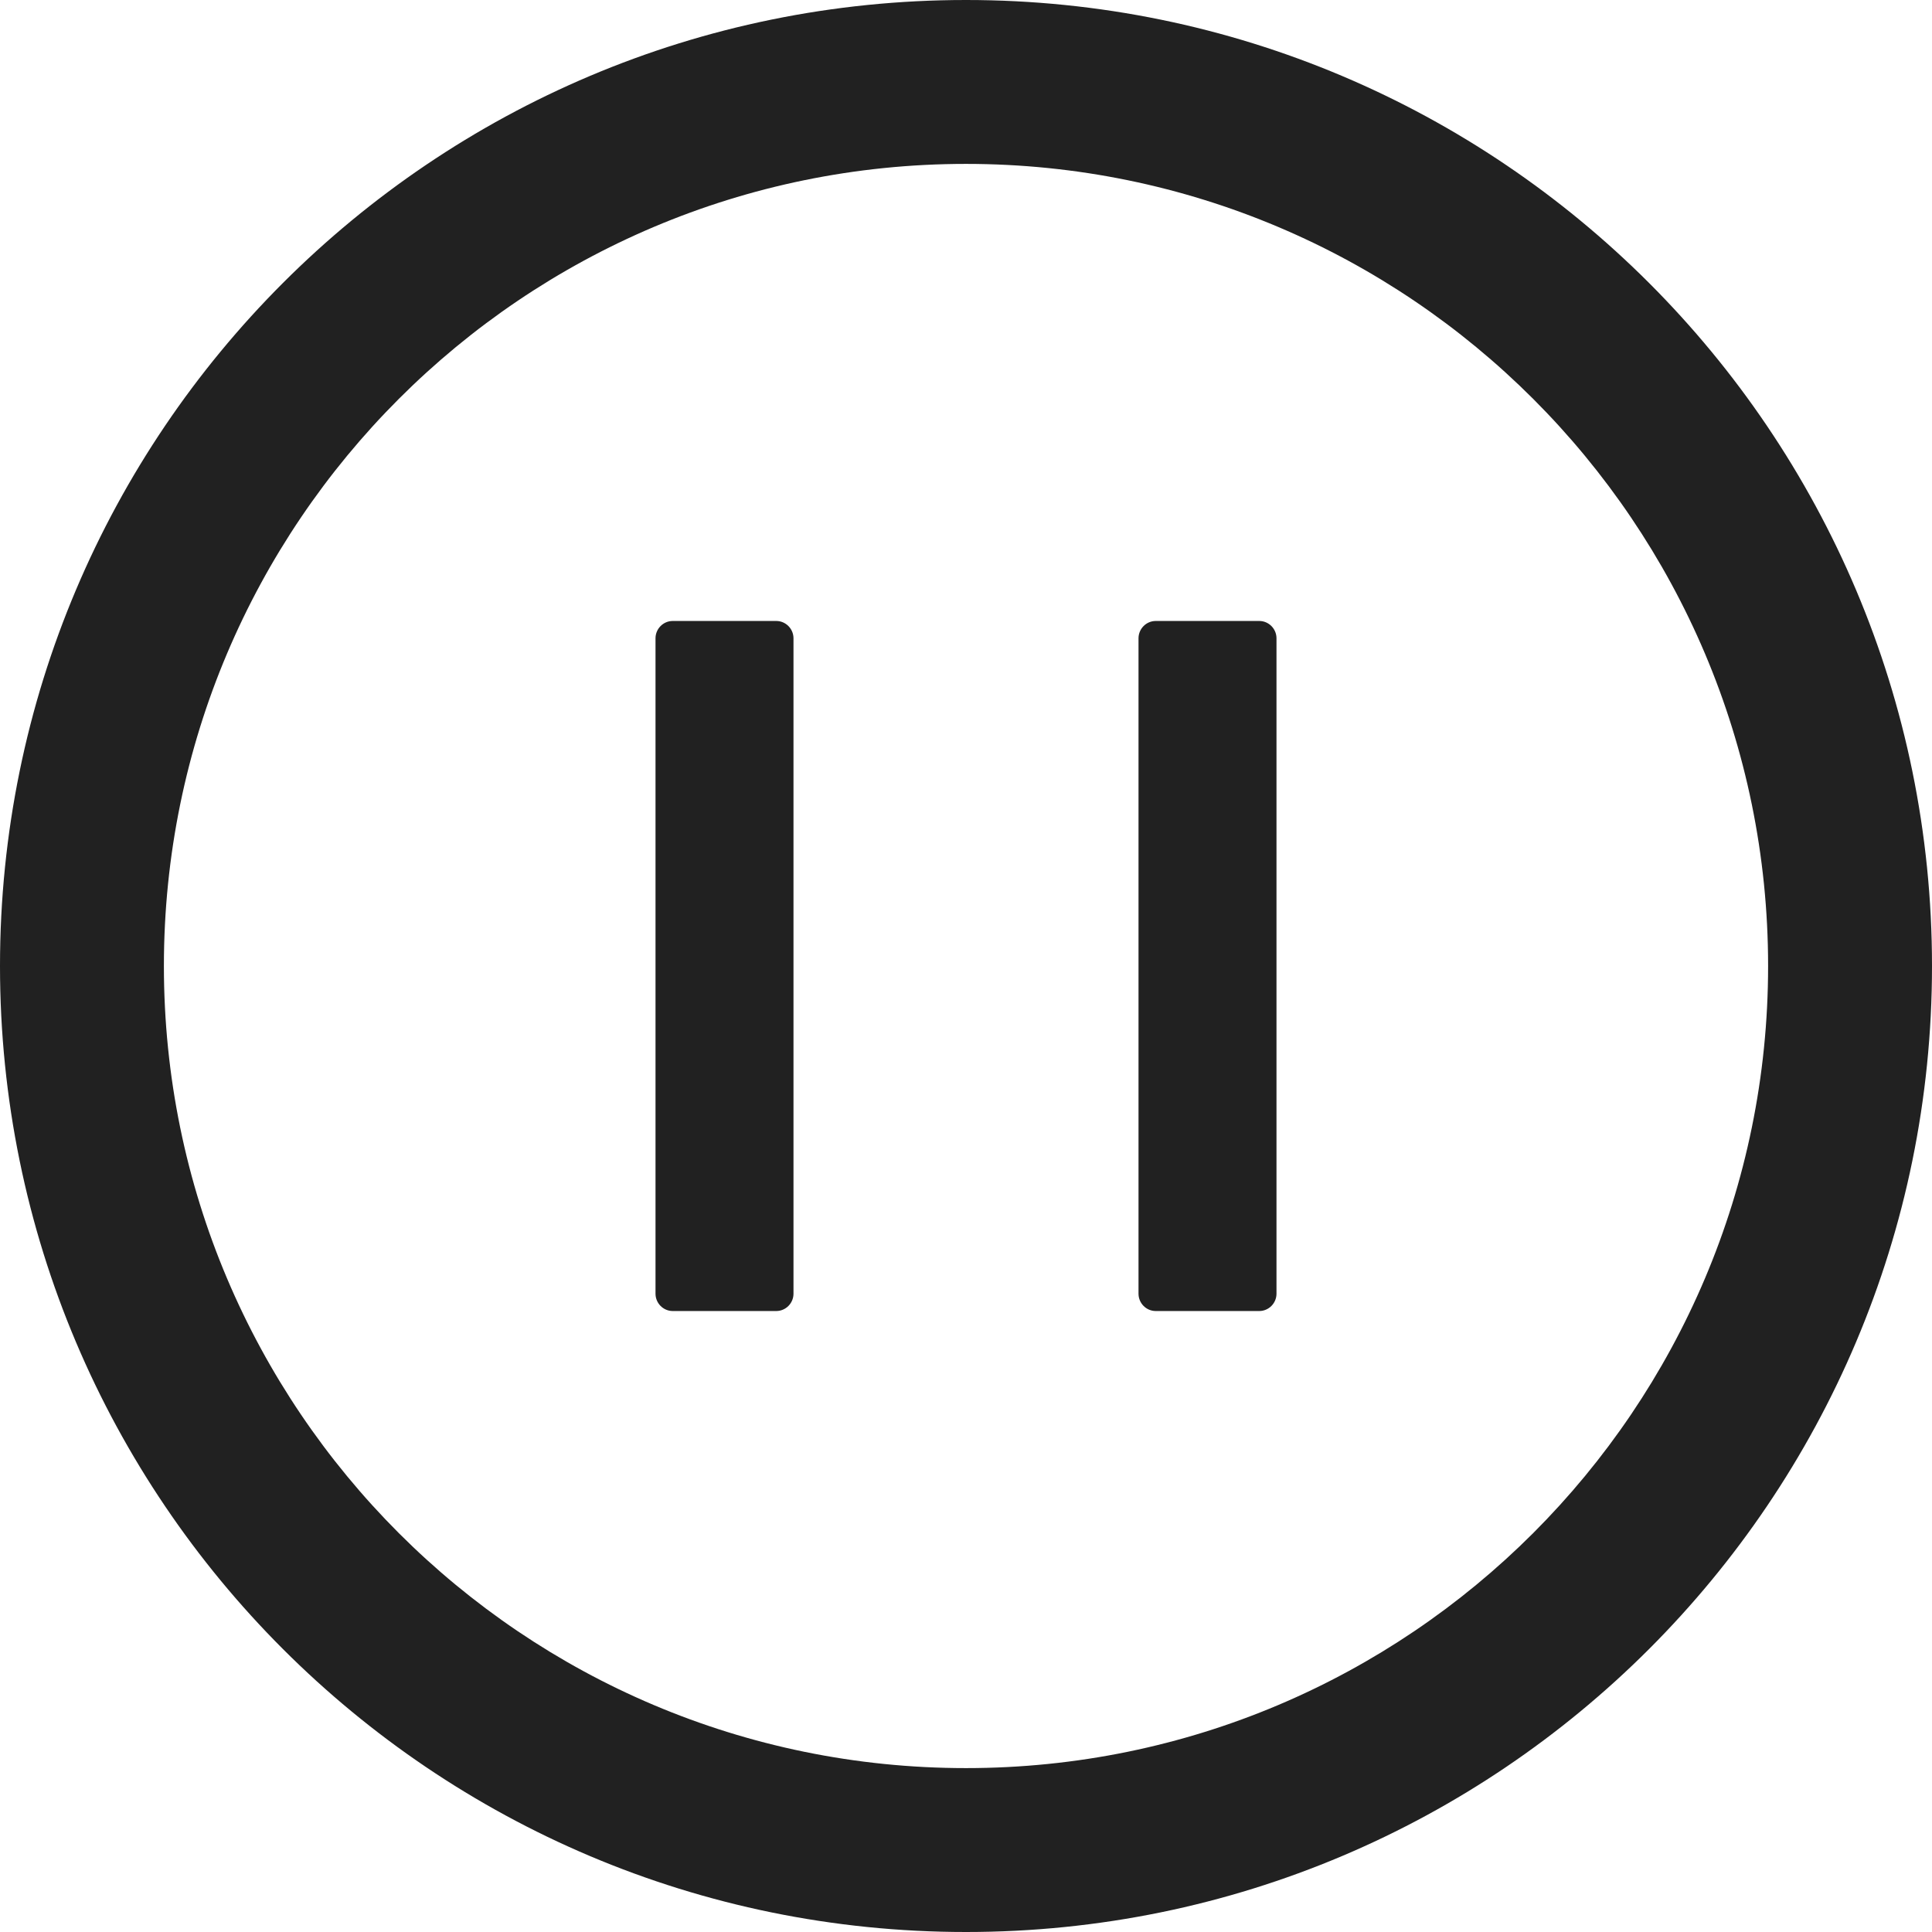 <svg width="24" height="24" viewBox="0 0 24 24" fill="none" xmlns="http://www.w3.org/2000/svg">
<path d="M12 0C5.373 0 0 5.373 0 12C0 18.627 5.373 24 12 24C18.627 24 24 18.627 24 12C24 5.373 18.627 0 12 0ZM12 21.964C6.498 21.964 2.036 17.502 2.036 12C2.036 6.498 6.498 2.036 12 2.036C17.502 2.036 21.964 6.498 21.964 12C21.964 17.502 17.502 21.964 12 21.964ZM9.643 7.714H8.357C8.239 7.714 8.143 7.811 8.143 7.929V16.071C8.143 16.189 8.239 16.286 8.357 16.286H9.643C9.761 16.286 9.857 16.189 9.857 16.071V7.929C9.857 7.811 9.761 7.714 9.643 7.714ZM15.643 7.714H14.357C14.239 7.714 14.143 7.811 14.143 7.929V16.071C14.143 16.189 14.239 16.286 14.357 16.286H15.643C15.761 16.286 15.857 16.189 15.857 16.071V7.929C15.857 7.811 15.761 7.714 15.643 7.714Z" fill="#212121"/>
</svg>
